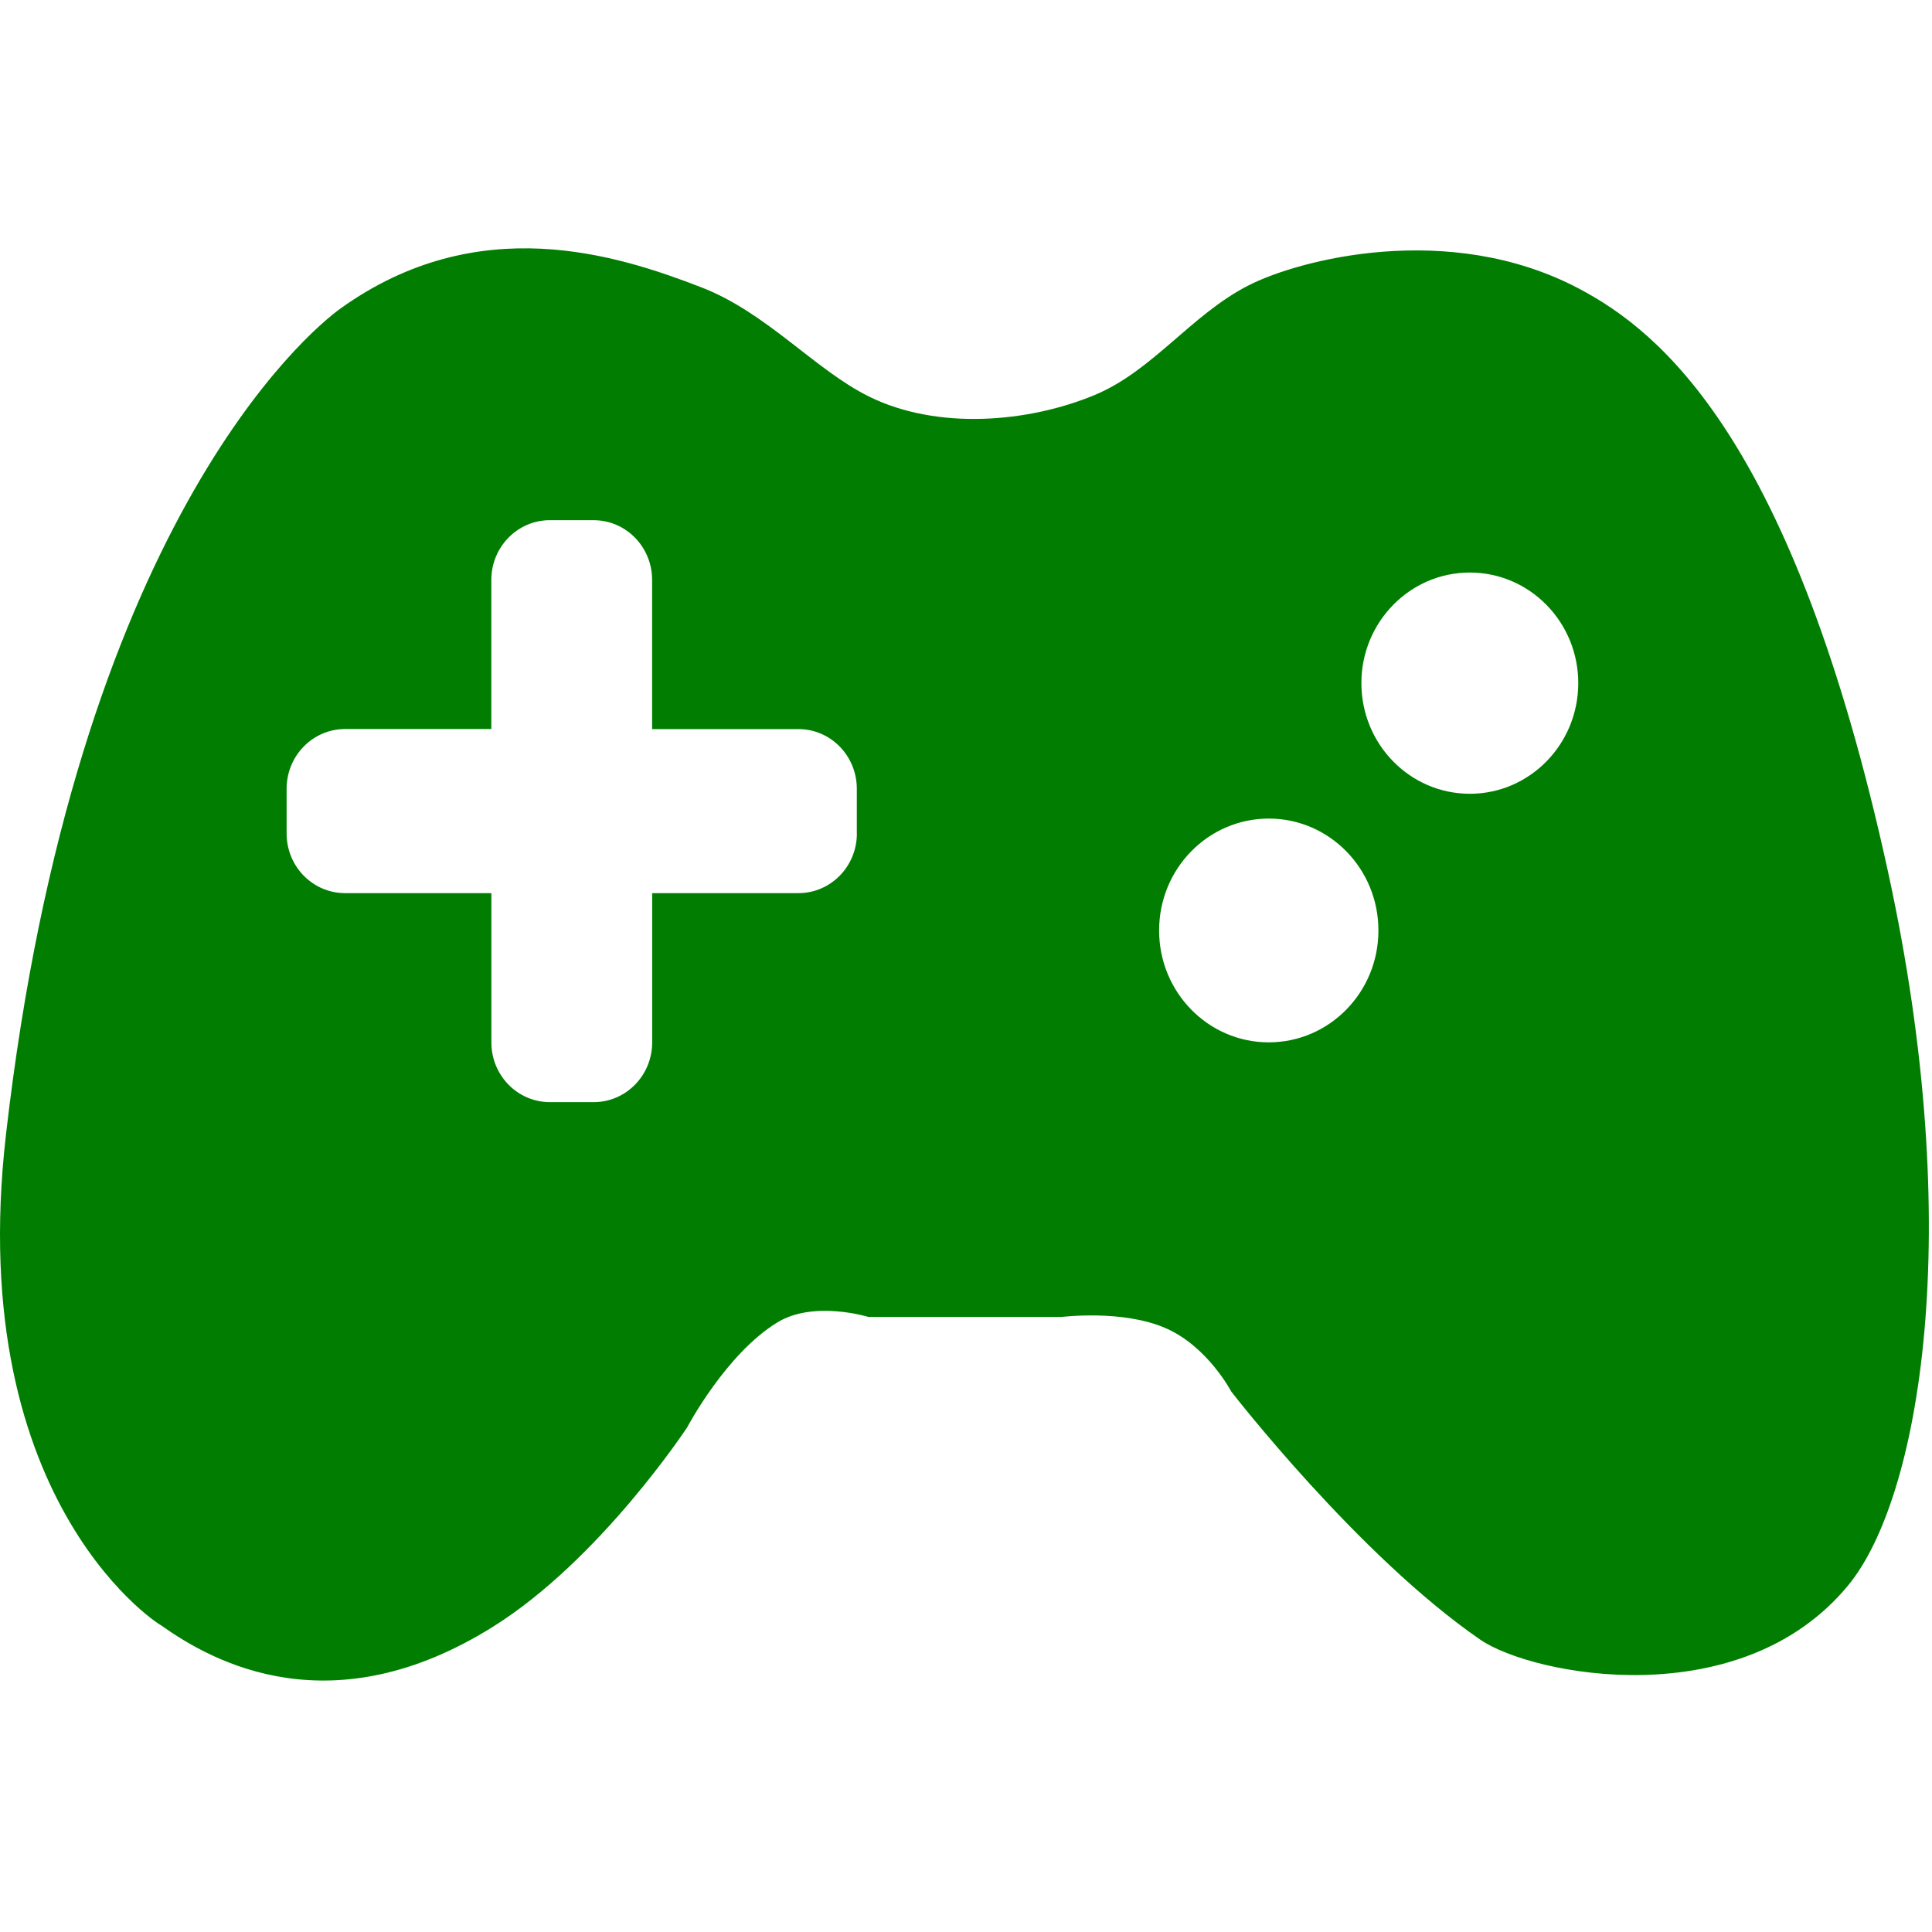 <?xml version="1.0" encoding="UTF-8" standalone="no"?>
<!DOCTYPE svg PUBLIC "-//W3C//DTD SVG 1.1//EN" "http://www.w3.org/Graphics/SVG/1.1/DTD/svg11.dtd">
<svg width="100%" height="100%" viewBox="0 0 613 613" version="1.1" xmlns="http://www.w3.org/2000/svg" xmlns:xlink="http://www.w3.org/1999/xlink" xml:space="preserve" xmlns:serif="http://www.serif.com/" style="fill-rule:evenodd;clip-rule:evenodd;stroke-linejoin:round;stroke-miterlimit:1.414;">
    <path id="Game_Pad" d="M599.056,276.646C569.037,139.071 526.71,105.153 500.94,91.551C459.663,69.767 411.811,82.443 395.936,90.659C377.911,99.943 365.743,117.618 347.42,125.293C326.247,134.122 297.452,136.517 275.791,125.853C258.535,117.339 243.307,99.156 222.397,91.114C195.892,80.886 151.747,66.55 108.039,97.88C97.706,105.293 24.015,167.078 1.881,360.092C-11.773,479.103 53.474,517.39 51.079,515.66C67.863,527.689 105.452,548.021 156.381,516.168C190.421,494.891 218.044,452.861 218.044,452.861C218.044,452.861 230.352,429.486 246.699,419.554C258.273,412.509 275.581,417.859 275.581,417.859L336.826,417.859C336.826,417.859 356.267,415.412 369.922,421.443C383.174,427.23 390.656,441.513 390.656,441.513C390.656,441.513 431.025,493.683 469.716,520.275C486.185,531.57 552.377,544.578 586.556,502.828C608.881,475.501 624.109,391.494 599.056,276.646ZM271.875,264.461C271.875,274.916 263.57,283.378 253.325,283.378L206.925,283.378L206.925,330.74C206.925,341.213 198.62,349.691 188.375,349.691L174.458,349.691C164.213,349.691 155.909,341.23 155.909,330.74L155.909,283.378L109.49,283.378C99.245,283.378 90.94,274.933 90.94,264.461L90.94,250.265C90.94,239.792 99.245,231.313 109.49,231.313L155.89,231.313L155.89,184.003C155.89,173.548 164.195,165.051 174.44,165.051L188.357,165.051C198.602,165.051 206.907,173.53 206.907,184.003L206.907,231.33L253.307,231.33C263.552,231.33 271.857,239.792 271.857,250.282L271.857,264.461L271.875,264.461ZM402.562,330.722C383.348,330.722 367.771,314.847 367.771,295.214C367.771,275.615 383.348,259.723 402.562,259.723C421.776,259.723 437.354,275.598 437.354,295.214C437.371,314.847 421.775,330.722 402.562,330.722ZM466.358,251.855C447.353,251.855 431.951,236.138 431.951,216.731C431.951,197.377 447.353,181.66 466.358,181.66C485.362,181.66 500.764,197.378 500.764,216.731C500.765,236.138 485.362,251.855 466.358,251.855Z" style="fill:rgb(1,126,1);fill-rule:nonzero;"/>
</svg>
